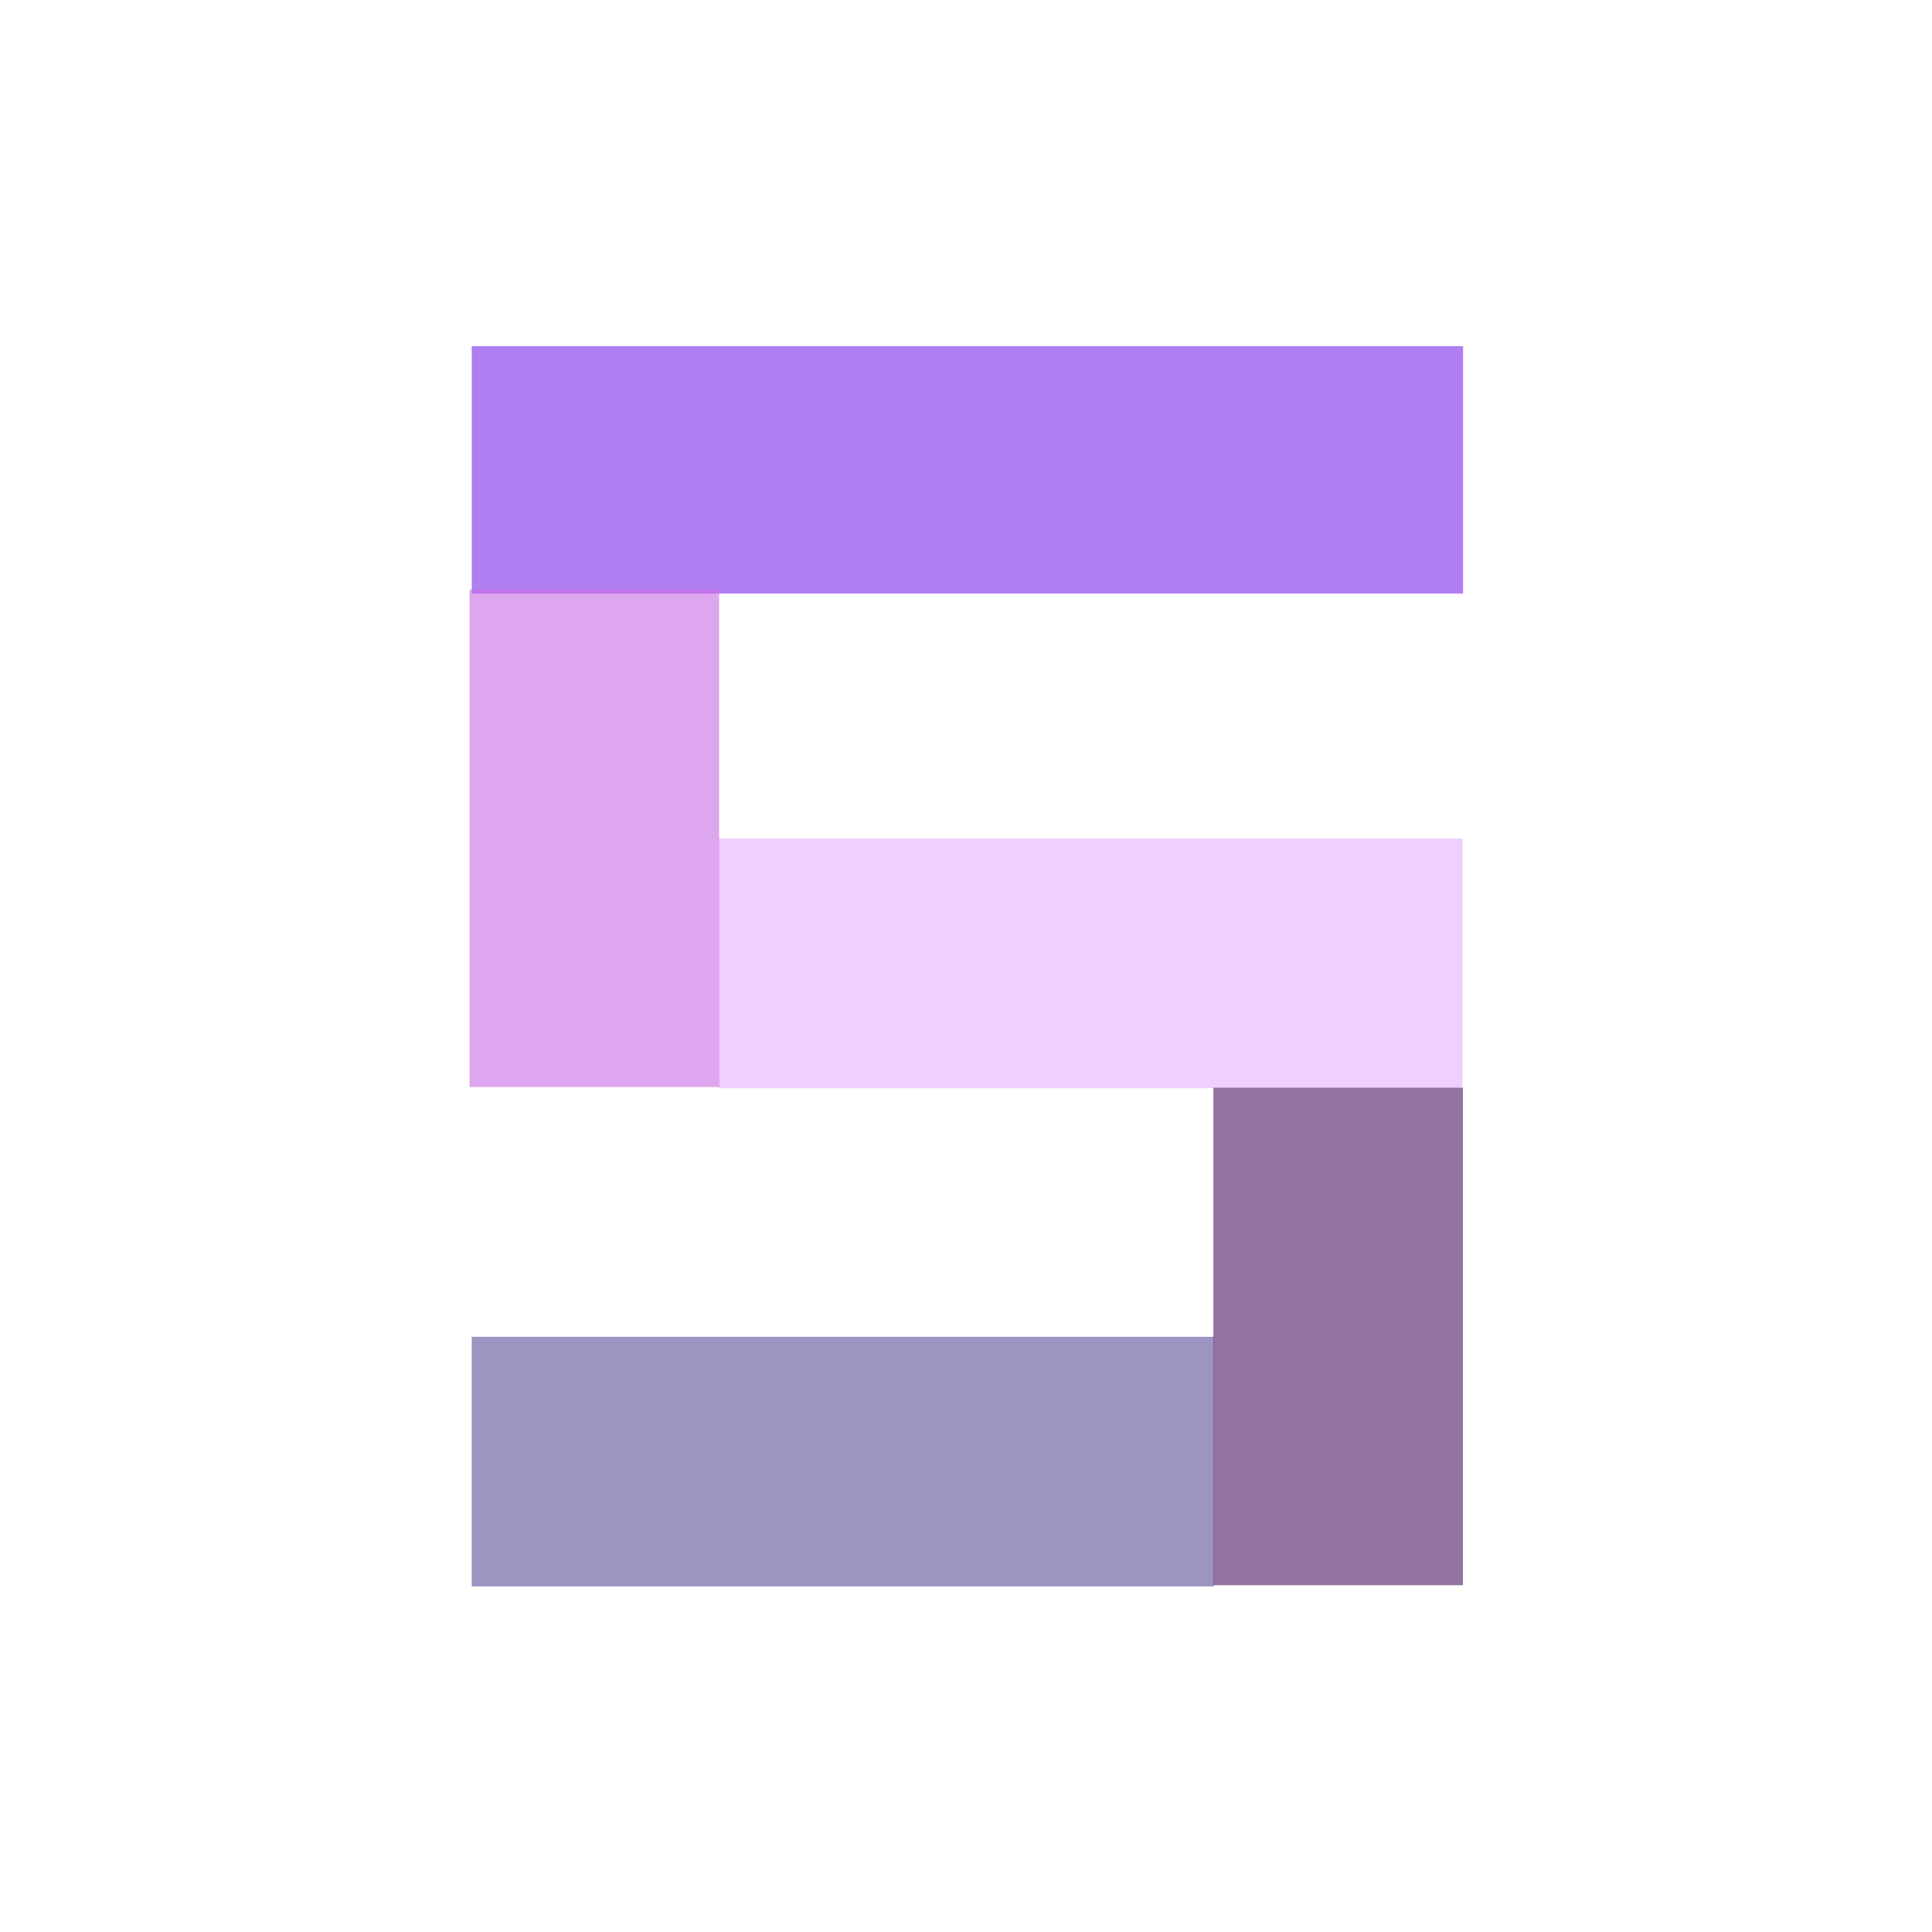 <?xml version="1.0" encoding="UTF-8"?>
<svg xmlns="http://www.w3.org/2000/svg" xmlns:xlink="http://www.w3.org/1999/xlink" width="375pt" height="375pt" viewBox="0 0 375 375" version="1.2">
<defs>
<filter id="alpha" filterUnits="objectBoundingBox" x="0%" y="0%" width="100%" height="100%">
  <feColorMatrix type="matrix" in="SourceGraphic" values="0 0 0 0 1 0 0 0 0 1 0 0 0 0 1 0 0 0 1 0"/>
</filter>
<mask id="mask0">
  <g filter="url(#alpha)">
<rect x="0" y="0" width="375" height="375" style="fill:rgb(0%,0%,0%);fill-opacity:0.608;stroke:none;"/>
  </g>
</mask>
<clipPath id="clip2">
  <path d="M 0.441 0.719 L 144.922 0.719 L 144.922 49.441 L 0.441 49.441 Z M 0.441 0.719 "/>
</clipPath>
<clipPath id="clip1">
  <rect x="0" y="0" width="145" height="50"/>
</clipPath>
<g id="surface5" clip-path="url(#clip1)">
<g clip-path="url(#clip2)" clip-rule="nonzero">
<path style=" stroke:none;fill-rule:nonzero;fill:rgb(90.199%,68.629%,98.819%);fill-opacity:1;" d="M 0.5 0.773 L 144.859 0.773 L 144.859 49.219 L 0.5 49.219 Z M 0.5 0.773 "/>
</g>
</g>
<mask id="mask1">
  <g filter="url(#alpha)">
<rect x="0" y="0" width="375" height="375" style="fill:rgb(0%,0%,0%);fill-opacity:0.608;stroke:none;"/>
  </g>
</mask>
<clipPath id="clip4">
  <path d="M 0.441 0.441 L 144.922 0.441 L 144.922 49 L 0.441 49 Z M 0.441 0.441 "/>
</clipPath>
<clipPath id="clip3">
  <rect x="0" y="0" width="145" height="50"/>
</clipPath>
<g id="surface8" clip-path="url(#clip3)">
<g clip-path="url(#clip4)" clip-rule="nonzero">
<path style=" stroke:none;fill-rule:nonzero;fill:rgb(35.689%,32.159%,59.999%);fill-opacity:1;" d="M 0.562 0.473 L 144.609 0.473 L 144.609 48.918 L 0.562 48.918 Z M 0.562 0.473 "/>
</g>
</g>
<mask id="mask2">
  <g filter="url(#alpha)">
<rect x="0" y="0" width="375" height="375" style="fill:rgb(0%,0%,0%);fill-opacity:0.608;stroke:none;"/>
  </g>
</mask>
<clipPath id="clip6">
  <path d="M 0.441 1 L 193 1 L 193 49.441 L 0.441 49.441 Z M 0.441 1 "/>
</clipPath>
<clipPath id="clip5">
  <rect x="0" y="0" width="194" height="50"/>
</clipPath>
<g id="surface11" clip-path="url(#clip5)">
<g clip-path="url(#clip6)" clip-rule="nonzero">
<path style=" stroke:none;fill-rule:nonzero;fill:rgb(48.63%,16.469%,90.979%);fill-opacity:1;" d="M 0.566 1.176 L 192.98 1.176 L 192.98 49.203 L 0.566 49.203 Z M 0.566 1.176 "/>
</g>
</g>
<mask id="mask3">
  <g filter="url(#alpha)">
<rect x="0" y="0" width="375" height="375" style="fill:rgb(0%,0%,0%);fill-opacity:0.608;stroke:none;"/>
  </g>
</mask>
<clipPath id="clip8">
  <path d="M 1 0.238 L 49.922 0.238 L 49.922 97 L 1 97 Z M 1 0.238 "/>
</clipPath>
<clipPath id="clip7">
  <rect x="0" y="0" width="50" height="98"/>
</clipPath>
<g id="surface14" clip-path="url(#clip7)">
<g clip-path="url(#clip8)" clip-rule="nonzero">
<path style=" stroke:none;fill-rule:nonzero;fill:rgb(79.61%,42.349%,90.199%);fill-opacity:1;" d="M 1.145 0.43 L 49.59 0.43 L 49.59 96.992 L 1.145 96.992 Z M 1.145 0.43 "/>
</g>
</g>
<mask id="mask4">
  <g filter="url(#alpha)">
<rect x="0" y="0" width="375" height="375" style="fill:rgb(0%,0%,0%);fill-opacity:0.608;stroke:none;"/>
  </g>
</mask>
<clipPath id="clip10">
  <path d="M 0.441 1 L 49 1 L 49 97.922 L 0.441 97.922 Z M 0.441 1 "/>
</clipPath>
<clipPath id="clip9">
  <rect x="0" y="0" width="50" height="98"/>
</clipPath>
<g id="surface17" clip-path="url(#clip9)">
<g clip-path="url(#clip10)" clip-rule="nonzero">
<path style=" stroke:none;fill-rule:nonzero;fill:rgb(30.98%,9.799%,39.22%);fill-opacity:1;" d="M 0.508 1.129 L 48.953 1.129 L 48.953 97.691 L 0.508 97.691 Z M 0.508 1.129 "/>
</g>
</g>
</defs>
<g id="surface1">
<use xlink:href="#surface5" transform="matrix(1,0,0,1,139,162)" mask="url(#mask0)"/>
<use xlink:href="#surface8" transform="matrix(1,0,0,1,91,259)" mask="url(#mask1)"/>
<use xlink:href="#surface11" transform="matrix(1,0,0,1,91,66)" mask="url(#mask2)"/>
<use xlink:href="#surface14" transform="matrix(1,0,0,1,90,114)" mask="url(#mask3)"/>
<use xlink:href="#surface17" transform="matrix(1,0,0,1,235,210)" mask="url(#mask4)"/>
</g>
</svg>
